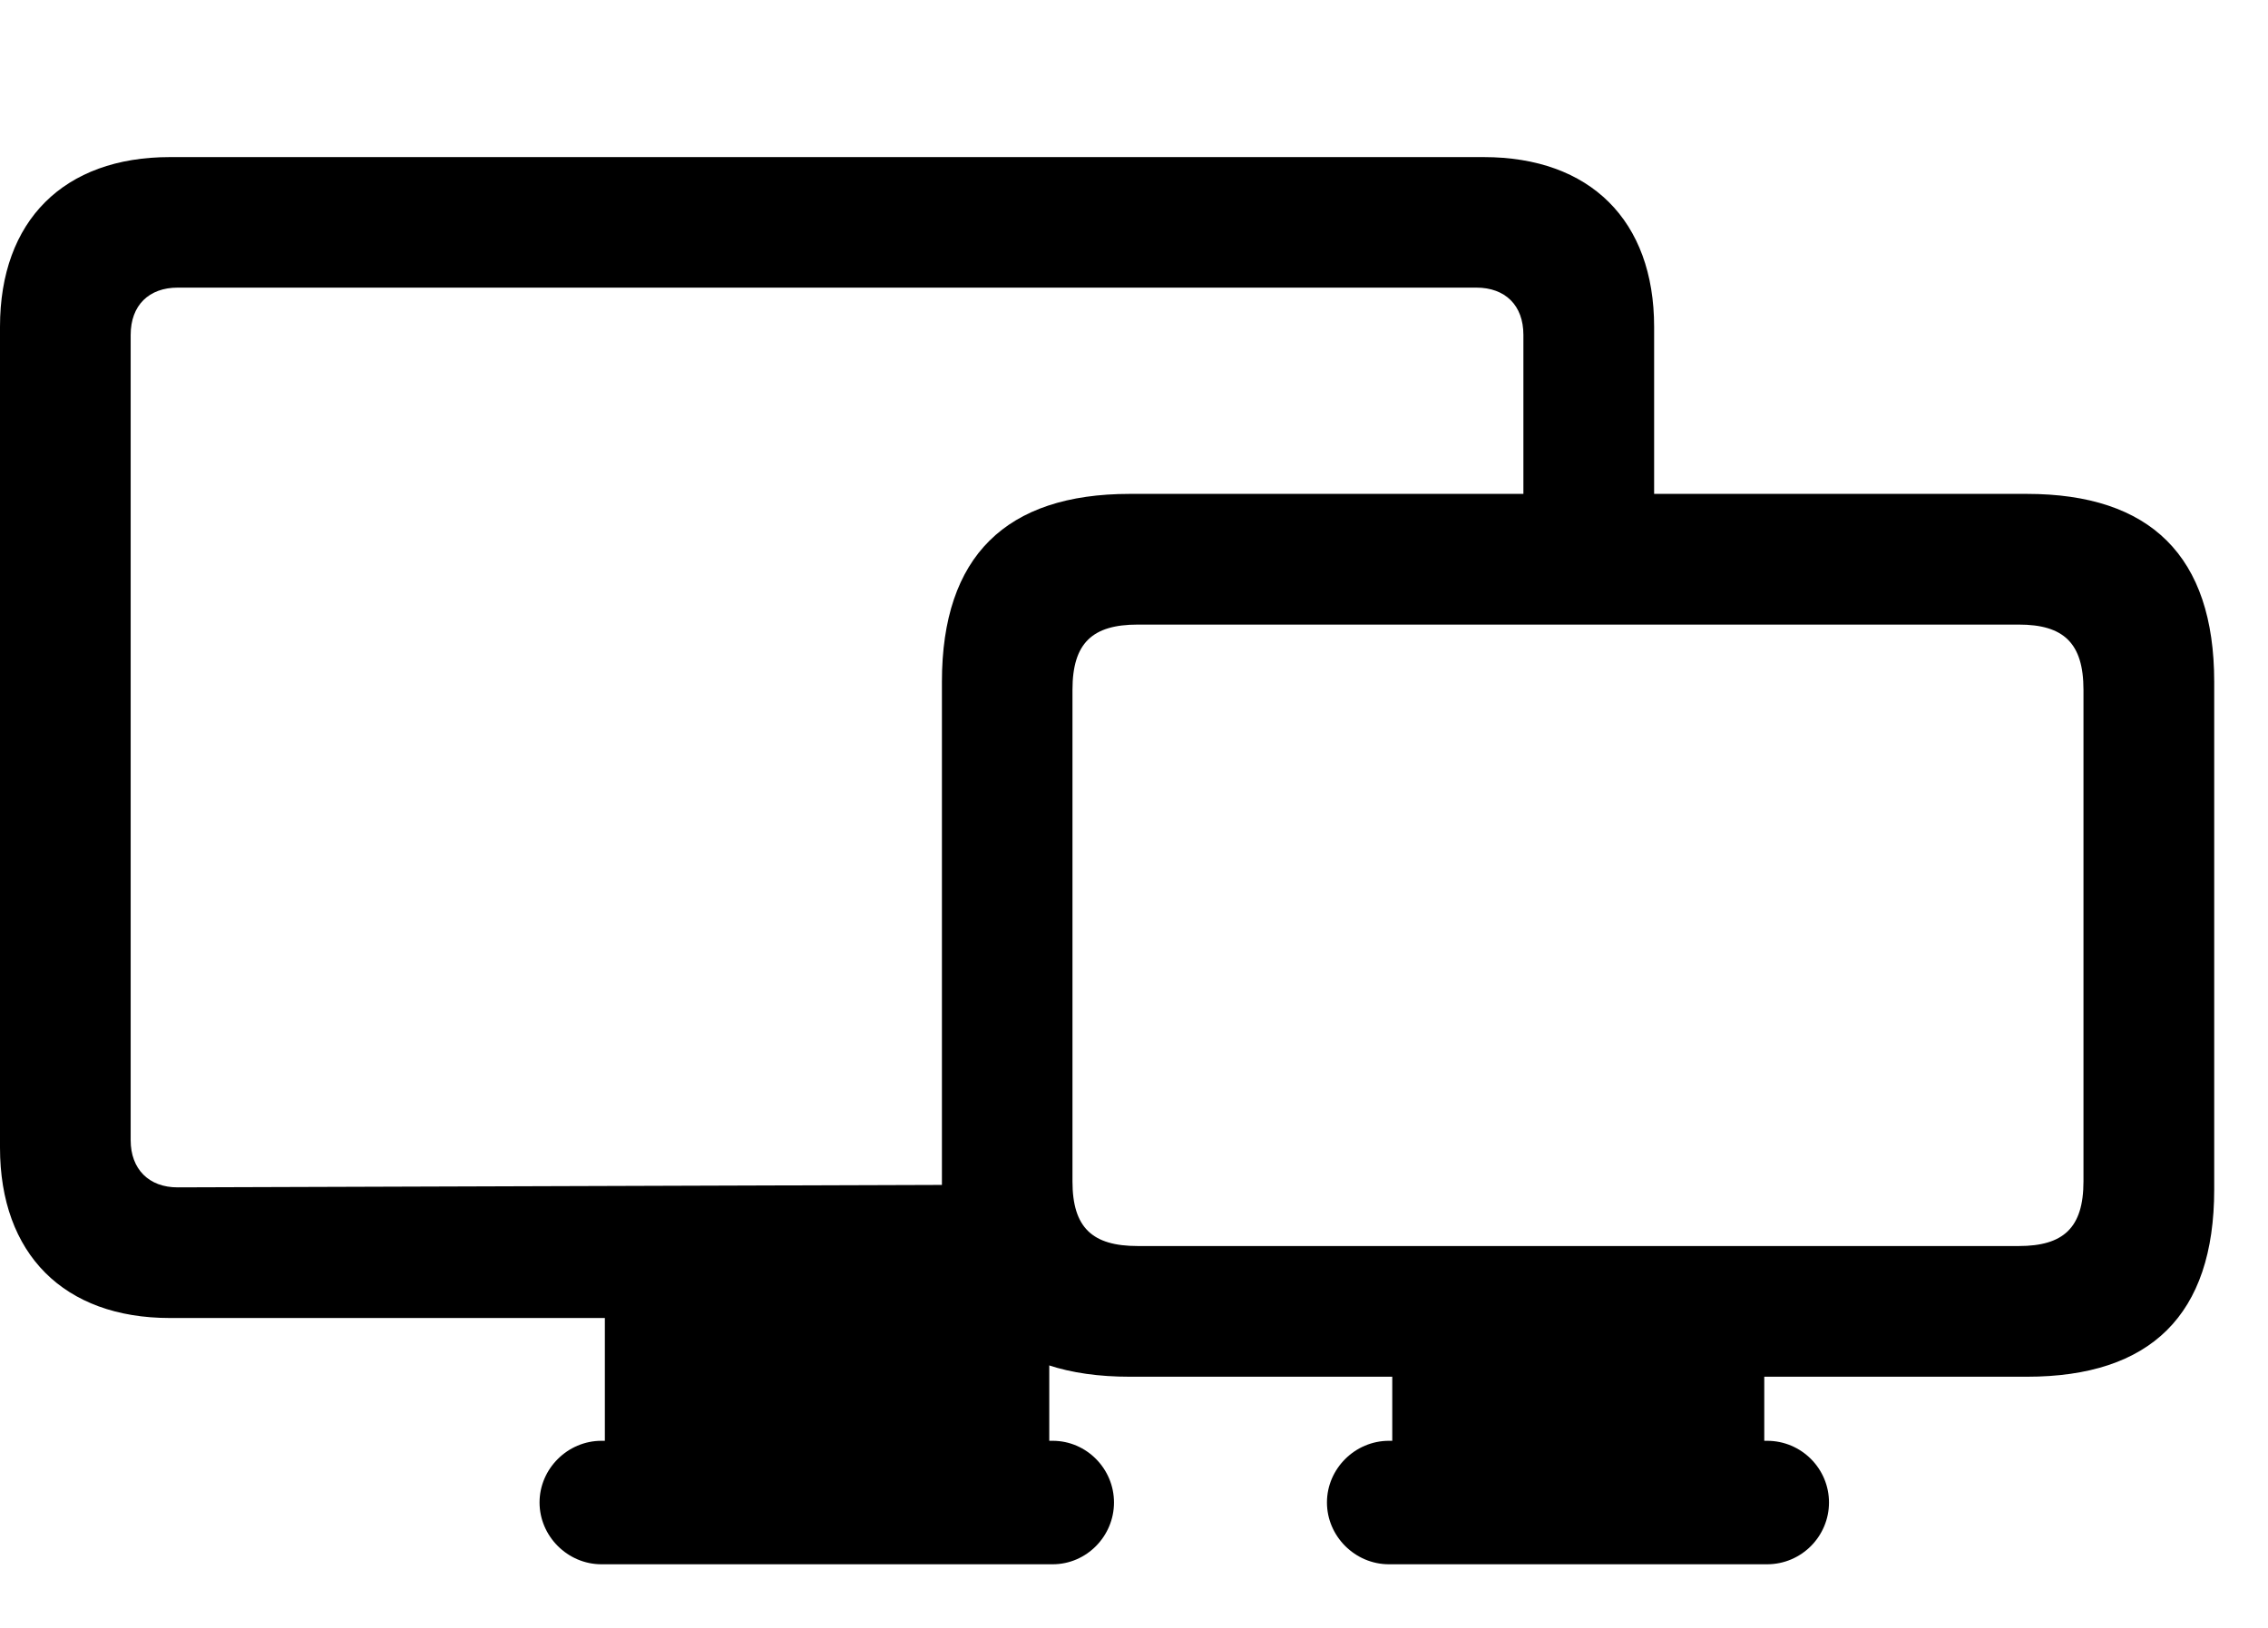 <svg width="39" height="28" viewBox="0 0 39 28" fill="none" xmlns="http://www.w3.org/2000/svg">
<path d="M2.921 22.67H18.161V20.374L3.057 20.423C2.561 20.425 2.247 20.109 2.247 19.613V5.76C2.247 5.251 2.561 4.947 3.057 4.947H25.386C25.883 4.947 26.196 5.251 26.196 5.76V9.199H28.444V5.621C28.444 3.792 27.344 2.702 25.513 2.702H2.921C1.1 2.702 0 3.792 0 5.621V19.739C0 21.57 1.1 22.67 2.921 22.67ZM10.401 25.349H18.043V22.431H10.401V25.349ZM10.343 26.906H18.101C18.684 26.906 19.156 26.423 19.156 25.843C19.156 25.263 18.684 24.782 18.101 24.782H10.343C9.76 24.782 9.278 25.263 9.278 25.843C9.278 26.423 9.76 26.906 10.343 26.906Z" fill="black"/>
<path d="M16.197 20.458C16.197 22.623 17.302 23.68 19.428 23.68H34.853C36.977 23.68 38.075 22.623 38.075 20.458V11.727C38.075 9.564 36.977 8.495 34.853 8.495H19.428C17.302 8.495 16.197 9.564 16.197 11.727V20.458ZM18.442 20.32V11.865C18.442 11.058 18.787 10.743 19.564 10.743H34.715C35.482 10.743 35.827 11.058 35.827 11.865V20.32C35.827 21.119 35.482 21.432 34.715 21.432H19.564C18.787 21.432 18.442 21.119 18.442 20.32ZM23.941 25.349H30.338V22.537H23.941V25.349ZM23.884 26.906H30.386C30.979 26.906 31.451 26.423 31.451 25.843C31.451 25.263 30.979 24.782 30.386 24.782H23.884C23.3 24.782 22.818 25.263 22.818 25.843C22.818 26.423 23.3 26.906 23.884 26.906Z" fill="black"/>
</svg>
